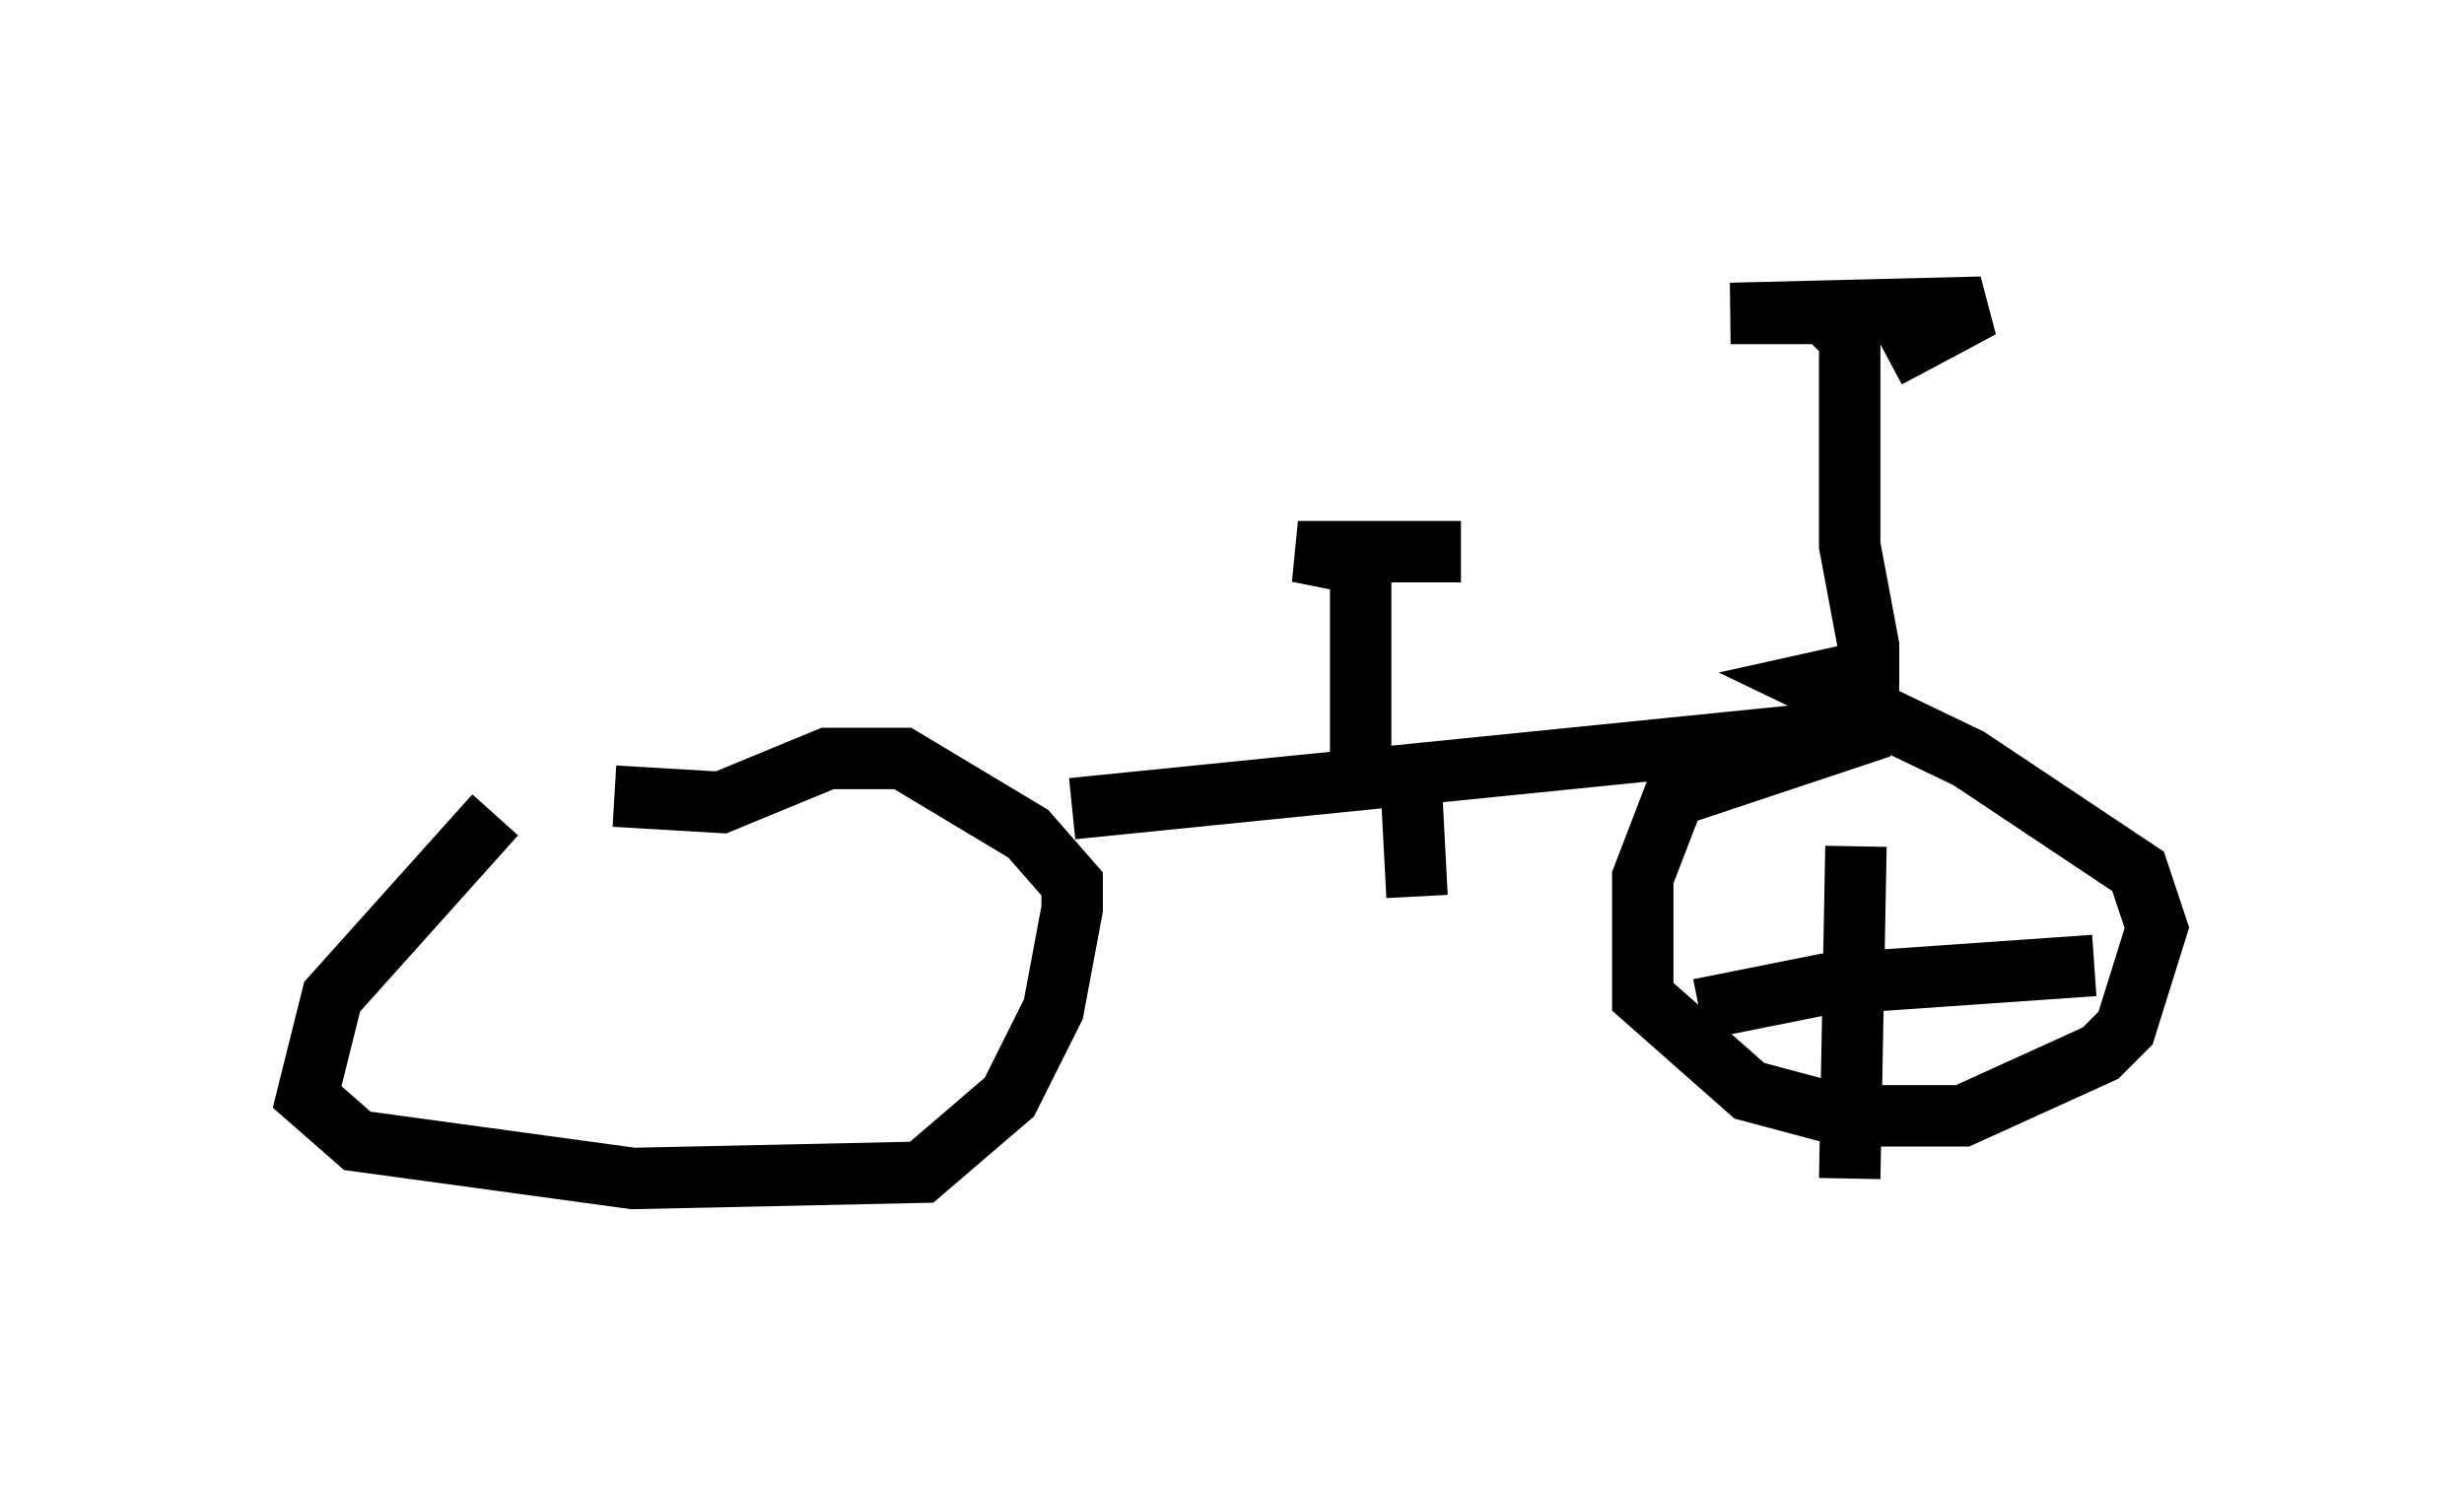 <?xml version="1.0" encoding="utf-8" ?>
<svg baseProfile="full" height="24.19" version="1.1" width="40.115" xmlns="http://www.w3.org/2000/svg" xmlns:ev="http://www.w3.org/2001/xml-events" xmlns:xlink="http://www.w3.org/1999/xlink"><defs /><rect fill="white" height="24.19" width="40.115" x="0" y="0" /><path d="M9.9, 12.146 m-1.838, 1.123 l-2.654, 2.96 -0.408, 1.633 l0.817, 0.715 4.492, 0.613 l4.696, -0.102 1.429, -1.225 l0.715, -1.429 0.306, -1.633 l0.0, -0.408 -0.715, -0.817 l-2.042, -1.225 -1.225, 0.0 l-1.735, 0.715 -1.735, -0.102 m7.452, 0.204 l13.169, -1.327 -3.369, 1.123 l-0.51, 1.327 0.0, 1.94 l1.735, 1.531 1.531, 0.408 l1.94, 0.0 2.246, -1.021 l0.408, -0.408 0.51, -1.633 l-0.306, -0.919 -2.756, -1.838 l-2.552, -1.225 0.919, -0.204 l0.0, -0.408 -0.306, -1.633 l0.0, -3.369 -0.408, -0.408 l-1.531, 0.0 4.083, -0.102 l-1.531, 0.817 m-8.575, 6.533 l0.0, -3.165 -1.021, -0.204 l2.654, 0.0 m-0.817, 3.675 l0.102, 1.94 m7.146, -0.817 l-0.102, 5.41 m-2.45, -2.756 l2.042, -0.408 4.39, -0.306 " fill="none" stroke="black" stroke-width="1" /></svg>